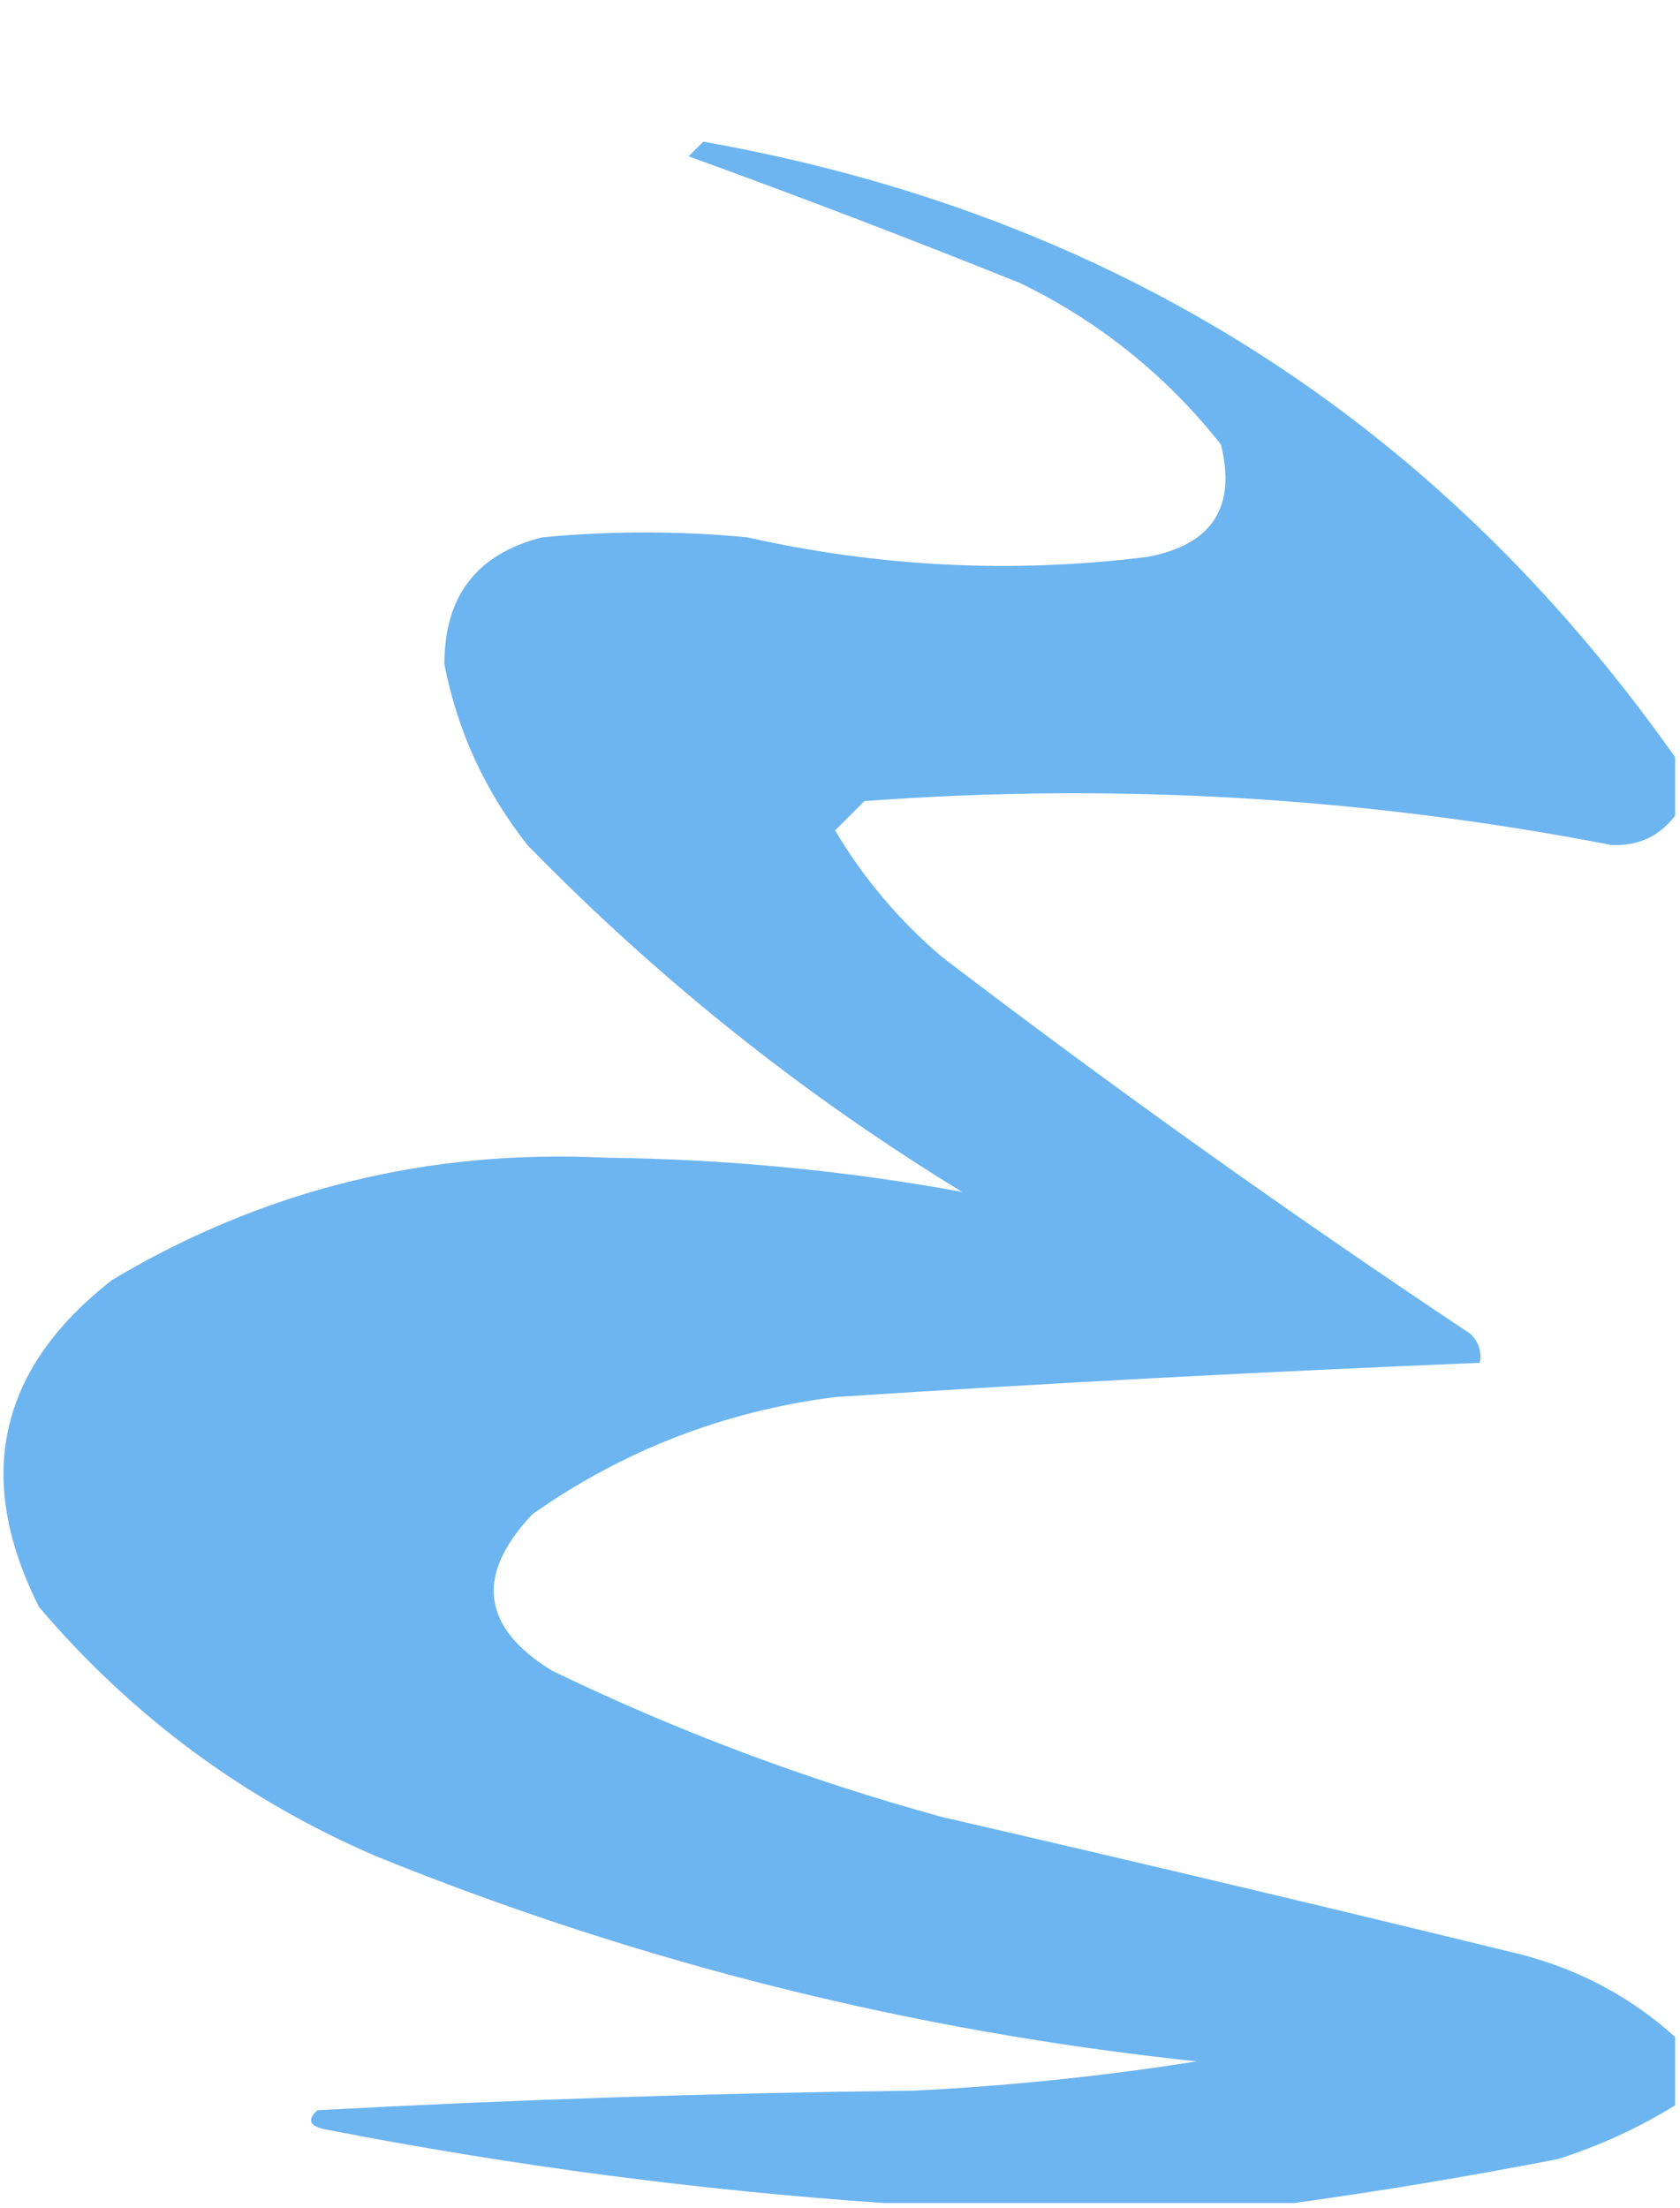 <?xml version="1.0" encoding="UTF-8"?>
<!DOCTYPE svg PUBLIC "-//W3C//DTD SVG 1.1//EN" "http://www.w3.org/Graphics/SVG/1.1/DTD/svg11.dtd">
<svg xmlns="http://www.w3.org/2000/svg" version="1.1" width="172px" height="226px" style="shape-rendering:geometricPrecision; text-rendering:geometricPrecision; image-rendering:optimizeQuality; fill-rule:evenodd; clip-rule:evenodd" xmlns:xlink="http://www.w3.org/1999/xlink">
<g><path style="opacity:0.921" fill="#61afee" d="M 171.5,77.5 C 171.5,79.5 171.5,81.5 171.5,83.5C 169.878,85.609 167.712,86.609 165,86.5C 139.667,81.589 114.167,80.089 88.5,82C 87.5,83 86.5,84 85.5,85C 88.416,89.92 92.082,94.253 96.5,98C 114.083,111.416 132.083,124.249 150.5,136.5C 151.386,137.325 151.719,138.325 151.5,139.5C 129.488,140.397 107.488,141.564 85.5,143C 74.127,144.455 63.793,148.455 54.5,155C 48.628,161.225 49.295,166.558 56.5,171C 69.344,177.215 82.677,182.215 96.5,186C 116.213,190.542 135.879,195.209 155.5,200C 161.591,201.544 166.924,204.377 171.5,208.5C 171.5,210.833 171.5,213.167 171.5,215.5C 167.775,217.803 163.775,219.637 159.5,221C 150.406,222.767 141.406,224.267 132.5,225.5C 118.5,225.5 104.5,225.5 90.5,225.5C 71.482,224.19 52.482,221.69 33.5,218C 31.699,217.683 31.366,217.016 32.5,216C 52.817,214.904 73.15,214.237 93.5,214C 103.269,213.518 112.935,212.518 122.5,211C 93.431,207.924 65.431,200.924 38.5,190C 25.025,184.194 13.525,175.694 4,164.5C -2.676,151.252 -0.176,140.085 11.5,131C 26.978,121.774 43.811,117.607 62,118.5C 74.325,118.642 86.492,119.808 98.5,122C 82.225,112.068 67.392,100.234 54,86.5C 49.656,80.981 46.822,74.814 45.5,68C 45.478,61.028 48.812,56.695 55.5,55C 62.5,54.333 69.5,54.333 76.5,55C 90.073,58.049 103.74,58.715 117.5,57C 124.096,55.751 126.596,51.917 125,45.5C 119.434,38.462 112.601,32.962 104.5,29C 93.189,24.454 81.856,20.121 70.5,16C 71,15.5 71.5,15 72,14.5C 113.894,21.926 147.06,42.926 171.5,77.5 Z"/></g>
</svg>
